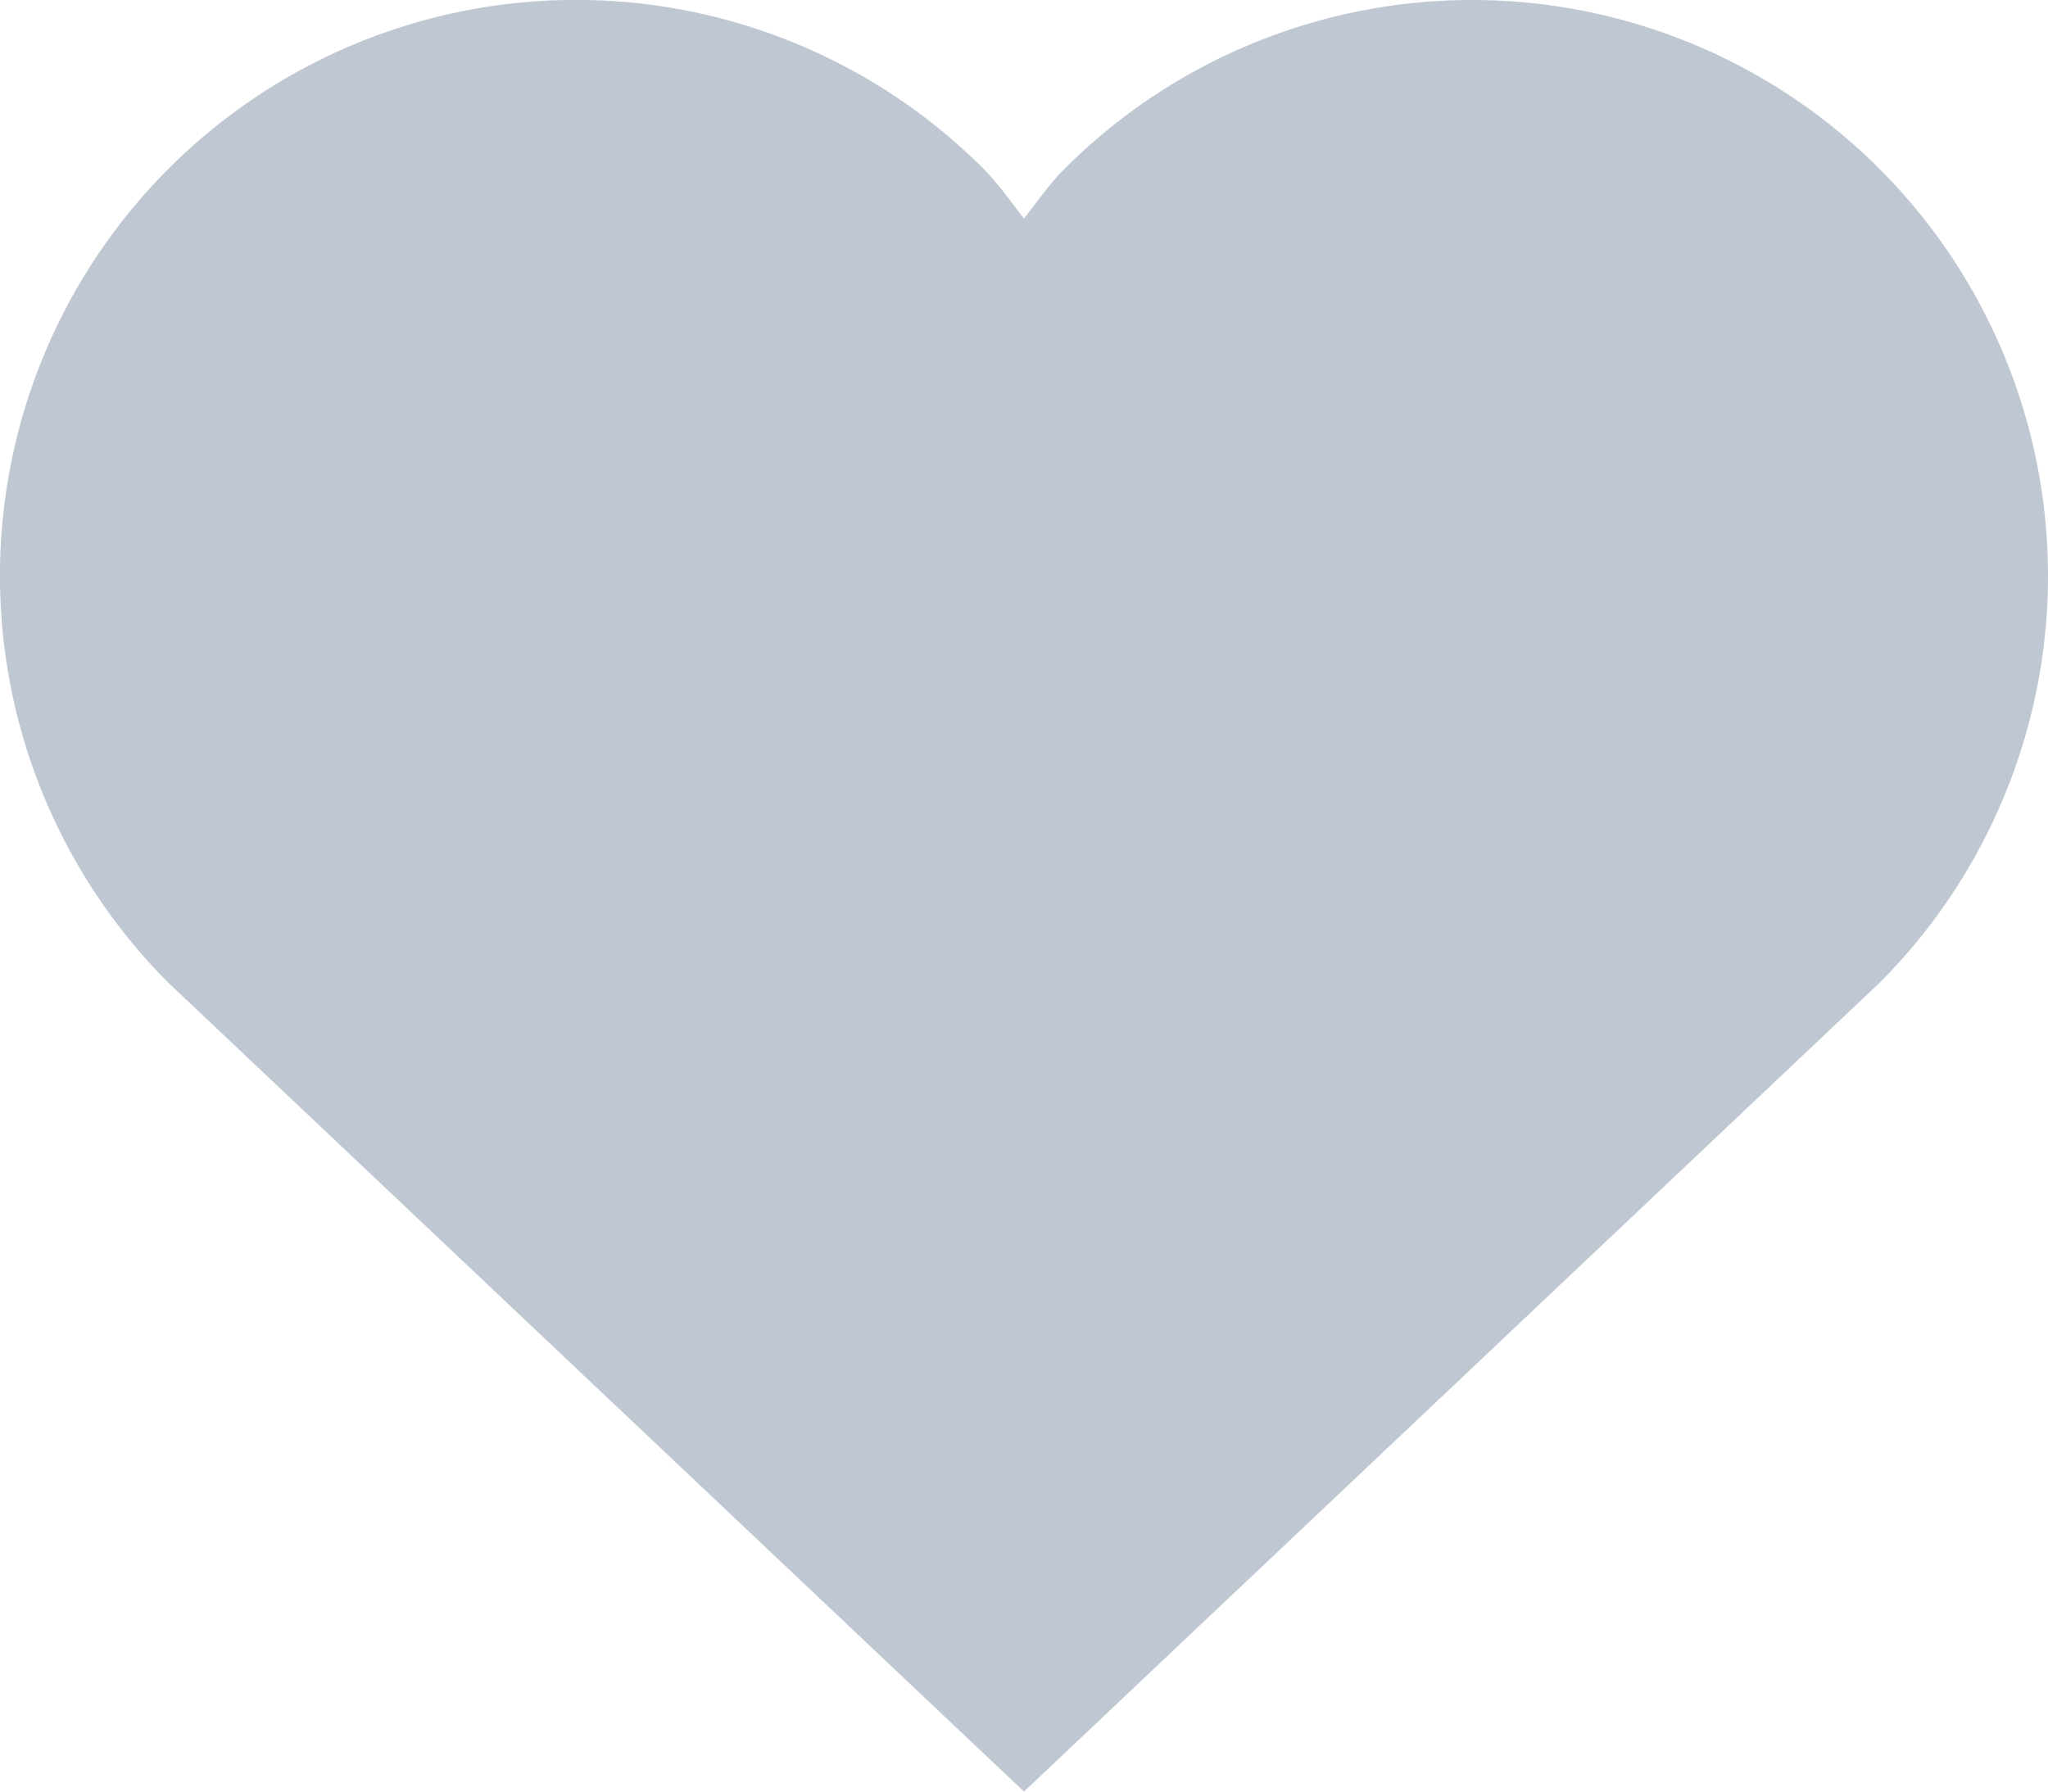 <svg xmlns="http://www.w3.org/2000/svg" width="16" height="14" viewBox="0 0 16 14">
    <path fill="#BFC8D2" fill-rule="nonzero" d="M8.318 1.318c-.121.12-.214.259-.318.389-.104-.13-.197-.268-.318-.39a4.5 4.5 0 0 0-6.364 6.365L8 14l6.682-6.318a4.5 4.5 0 0 0-6.364-6.364z"/>
</svg>
